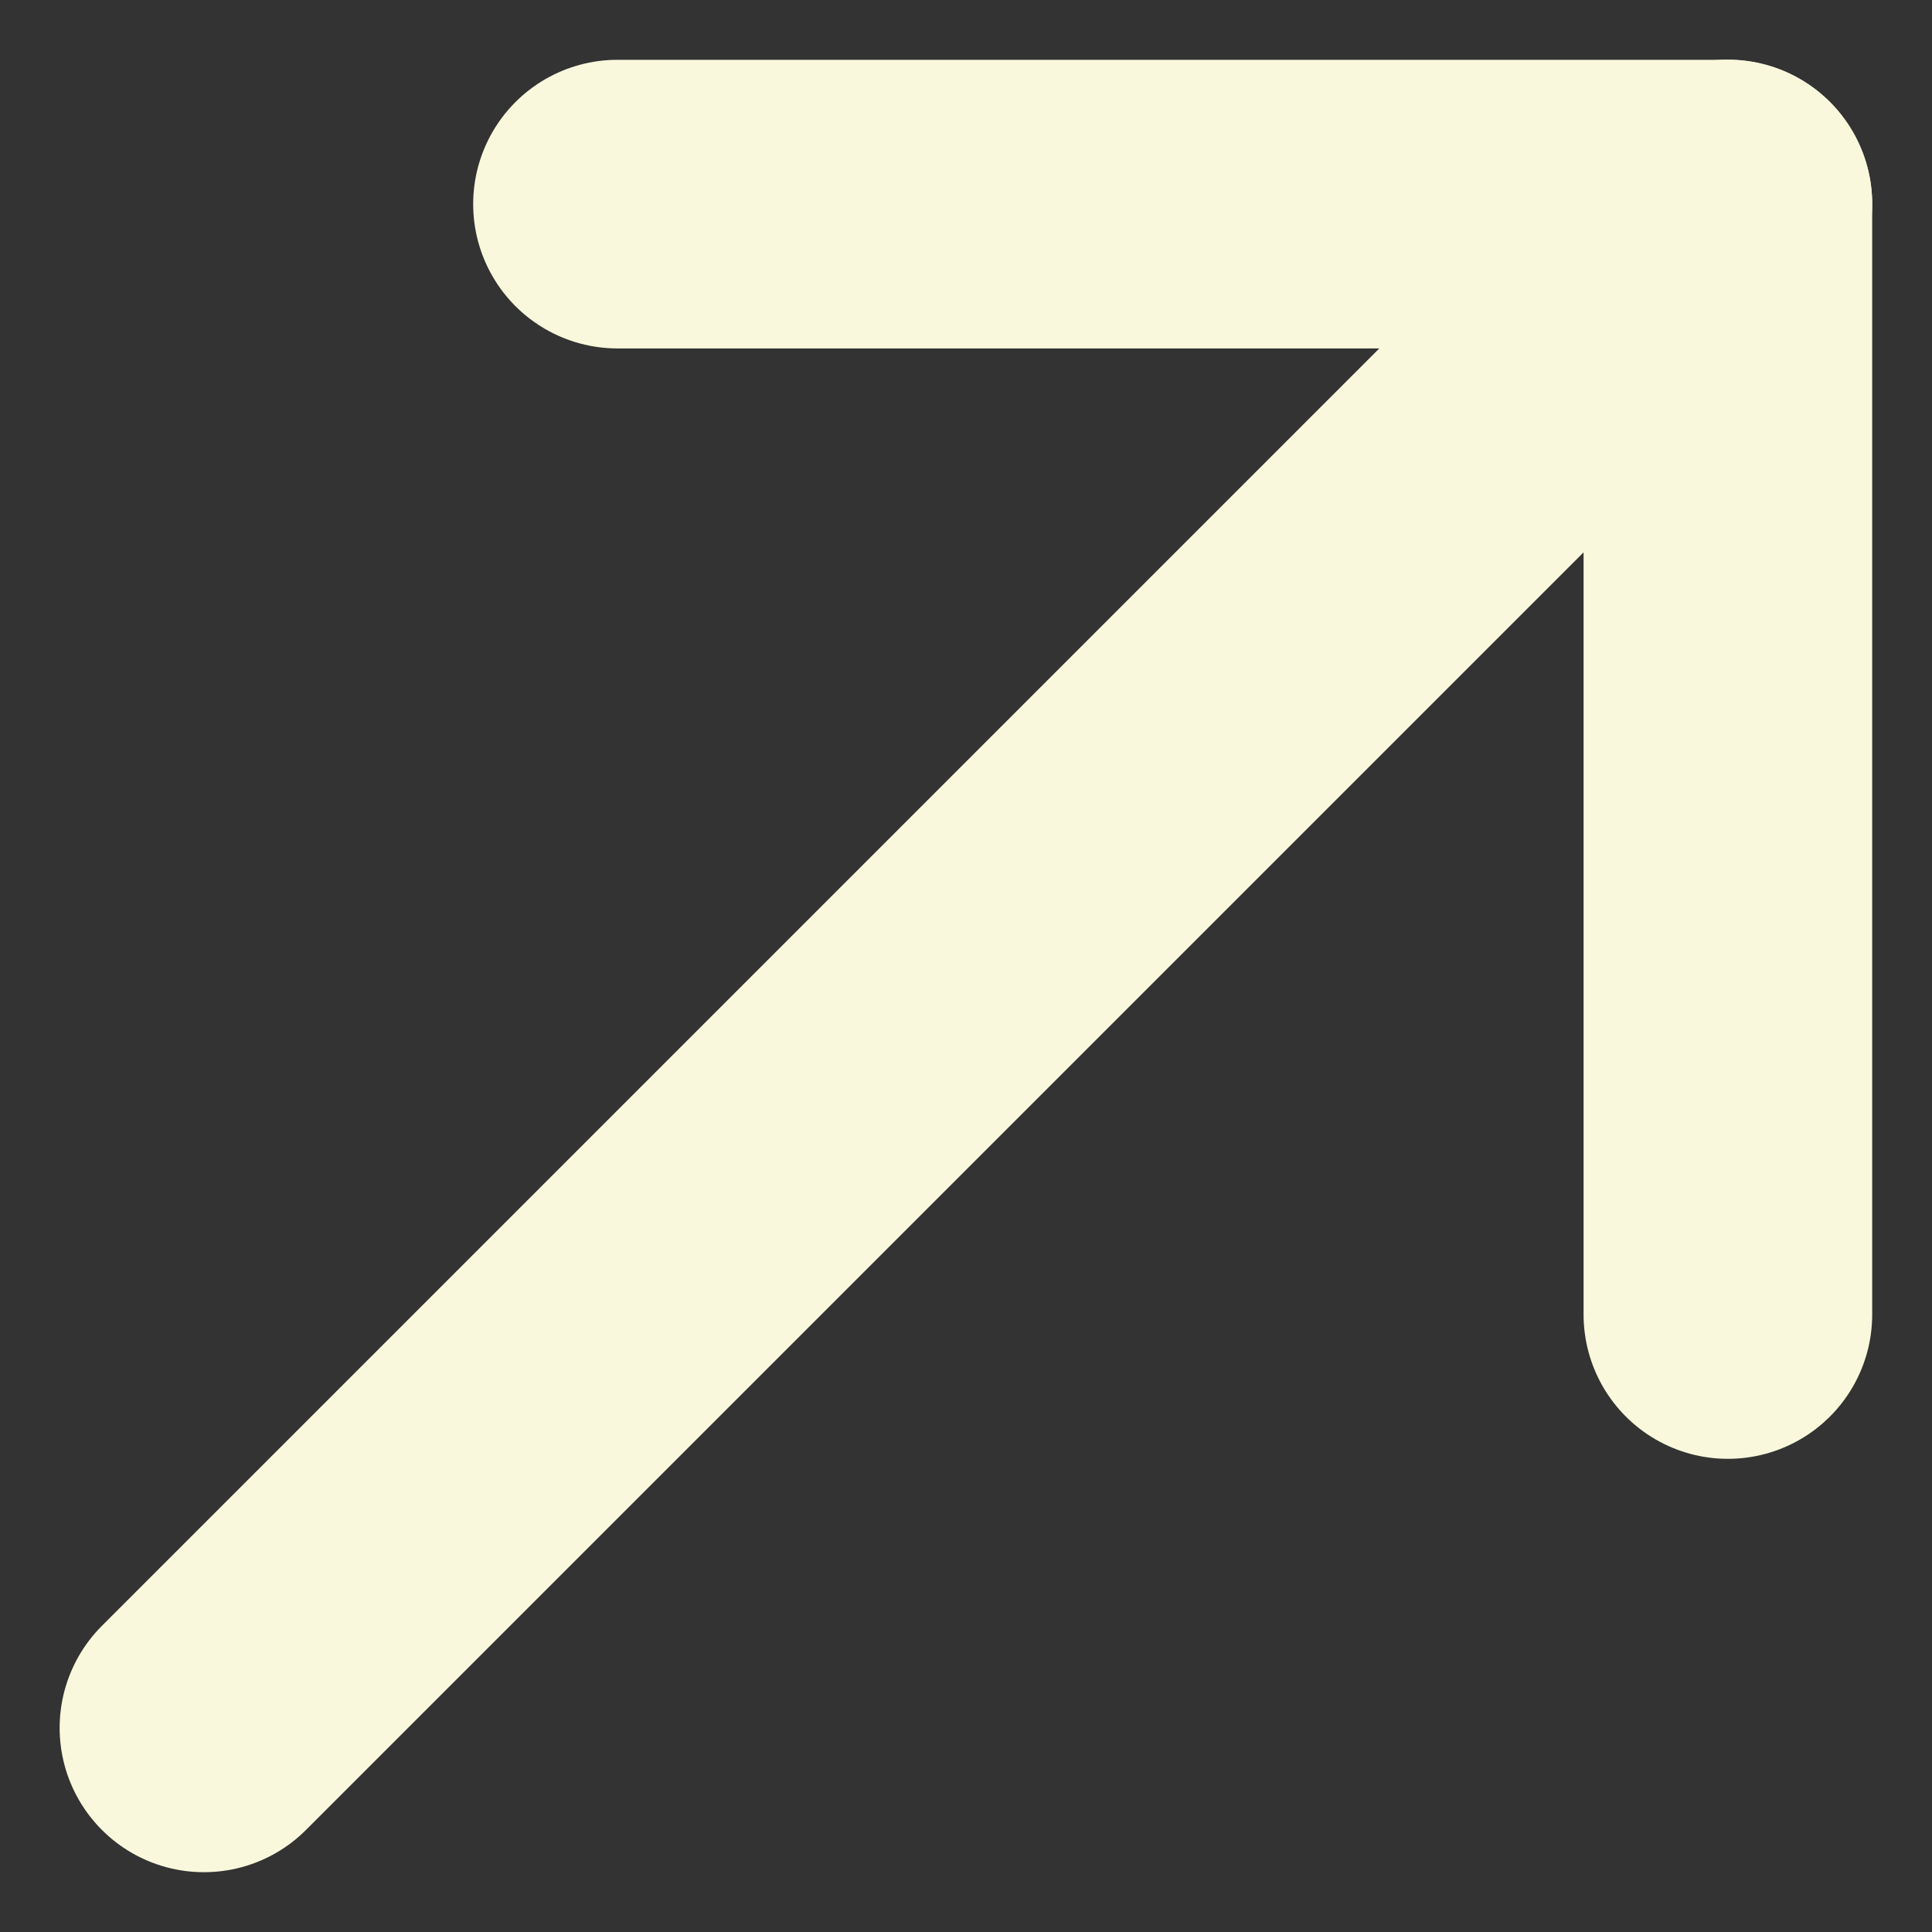 <svg xmlns="http://www.w3.org/2000/svg" width="33.469" height="33.469" viewBox="0 0 33.469 33.469">
  <rect x="0" y="0" width="33.469" height="33.469" fill="#333333" stroke="none"/>
  <g id="Icon_feather-arrow-down-left" data-name="Icon feather-arrow-down-left" transform="translate(29.933 29.933) rotate(180)">
    <path id="arrow" d="M26.4,0,0,26.4" transform="translate(0 0)" fill="none" stroke="#f9f8dc" stroke-linecap="round" stroke-linejoin="round" stroke-width="5"/>
    <path id="Path_27" data-name="Path 27" d="M19.236,19.236H0V0" transform="translate(0 7.161)" fill="none" stroke="#f9f8dc" stroke-linecap="round" stroke-linejoin="round" stroke-width="5"/>
  </g>
</svg>
